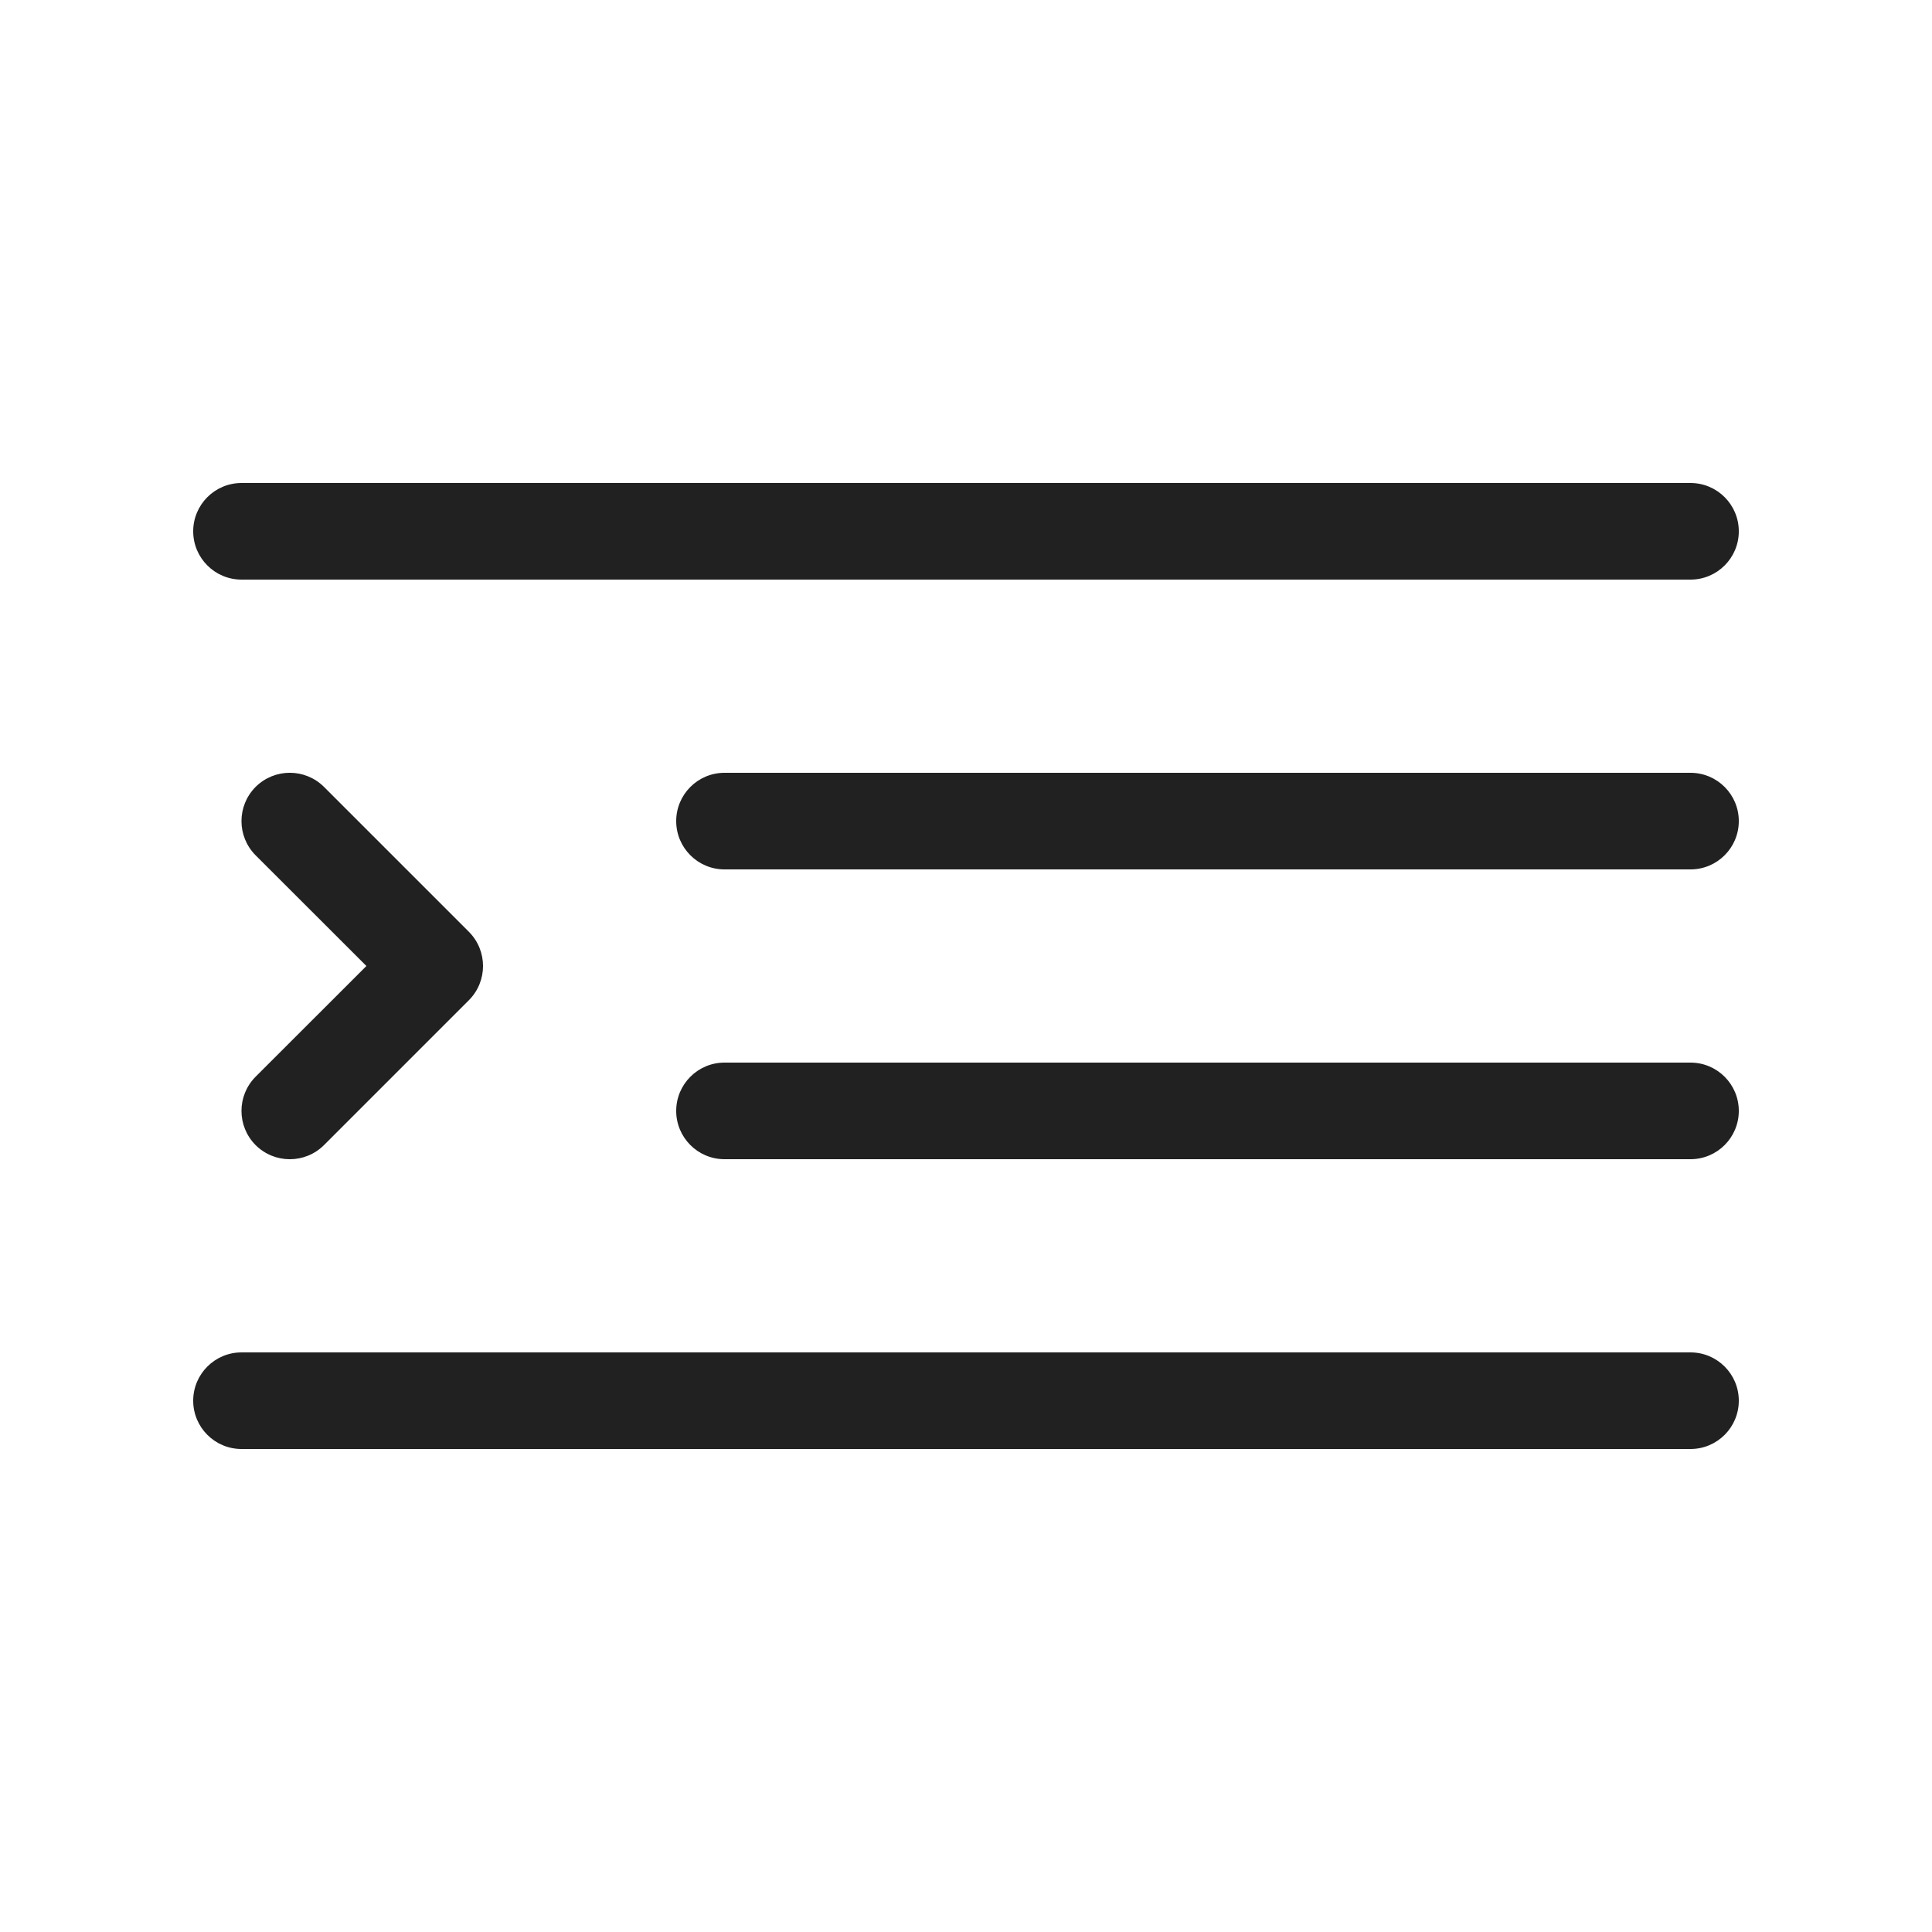 <svg viewBox="0 0 20 20" fill="none" xmlns="http://www.w3.org/2000/svg">
<path d="M2 5.5C2 5.224 2.224 5 2.5 5H17.5C17.776 5 18 5.224 18 5.5C18 5.776 17.776 6 17.5 6H2.5C2.224 6 2 5.776 2 5.5ZM2 14.5C2 14.224 2.224 14 2.5 14H17.5C17.776 14 18 14.224 18 14.5C18 14.776 17.776 15 17.5 15H2.5C2.224 15 2 14.776 2 14.5ZM3.354 8.146C3.158 7.951 2.842 7.951 2.646 8.146C2.451 8.342 2.451 8.658 2.646 8.854L3.793 10L2.646 11.146C2.451 11.342 2.451 11.658 2.646 11.854C2.842 12.049 3.158 12.049 3.354 11.854L4.854 10.354C5.049 10.158 5.049 9.842 4.854 9.646L3.354 8.146ZM7.5 8H17.5C17.776 8 18 8.224 18 8.5C18 8.776 17.776 9 17.5 9H7.5C7.224 9 7 8.776 7 8.5C7 8.224 7.224 8 7.5 8ZM7.5 11C7.224 11 7 11.224 7 11.5C7 11.776 7.224 12 7.5 12H17.5C17.776 12 18 11.776 18 11.5C18 11.224 17.776 11 17.5 11H7.5Z" fill="#212121"/>
</svg>
